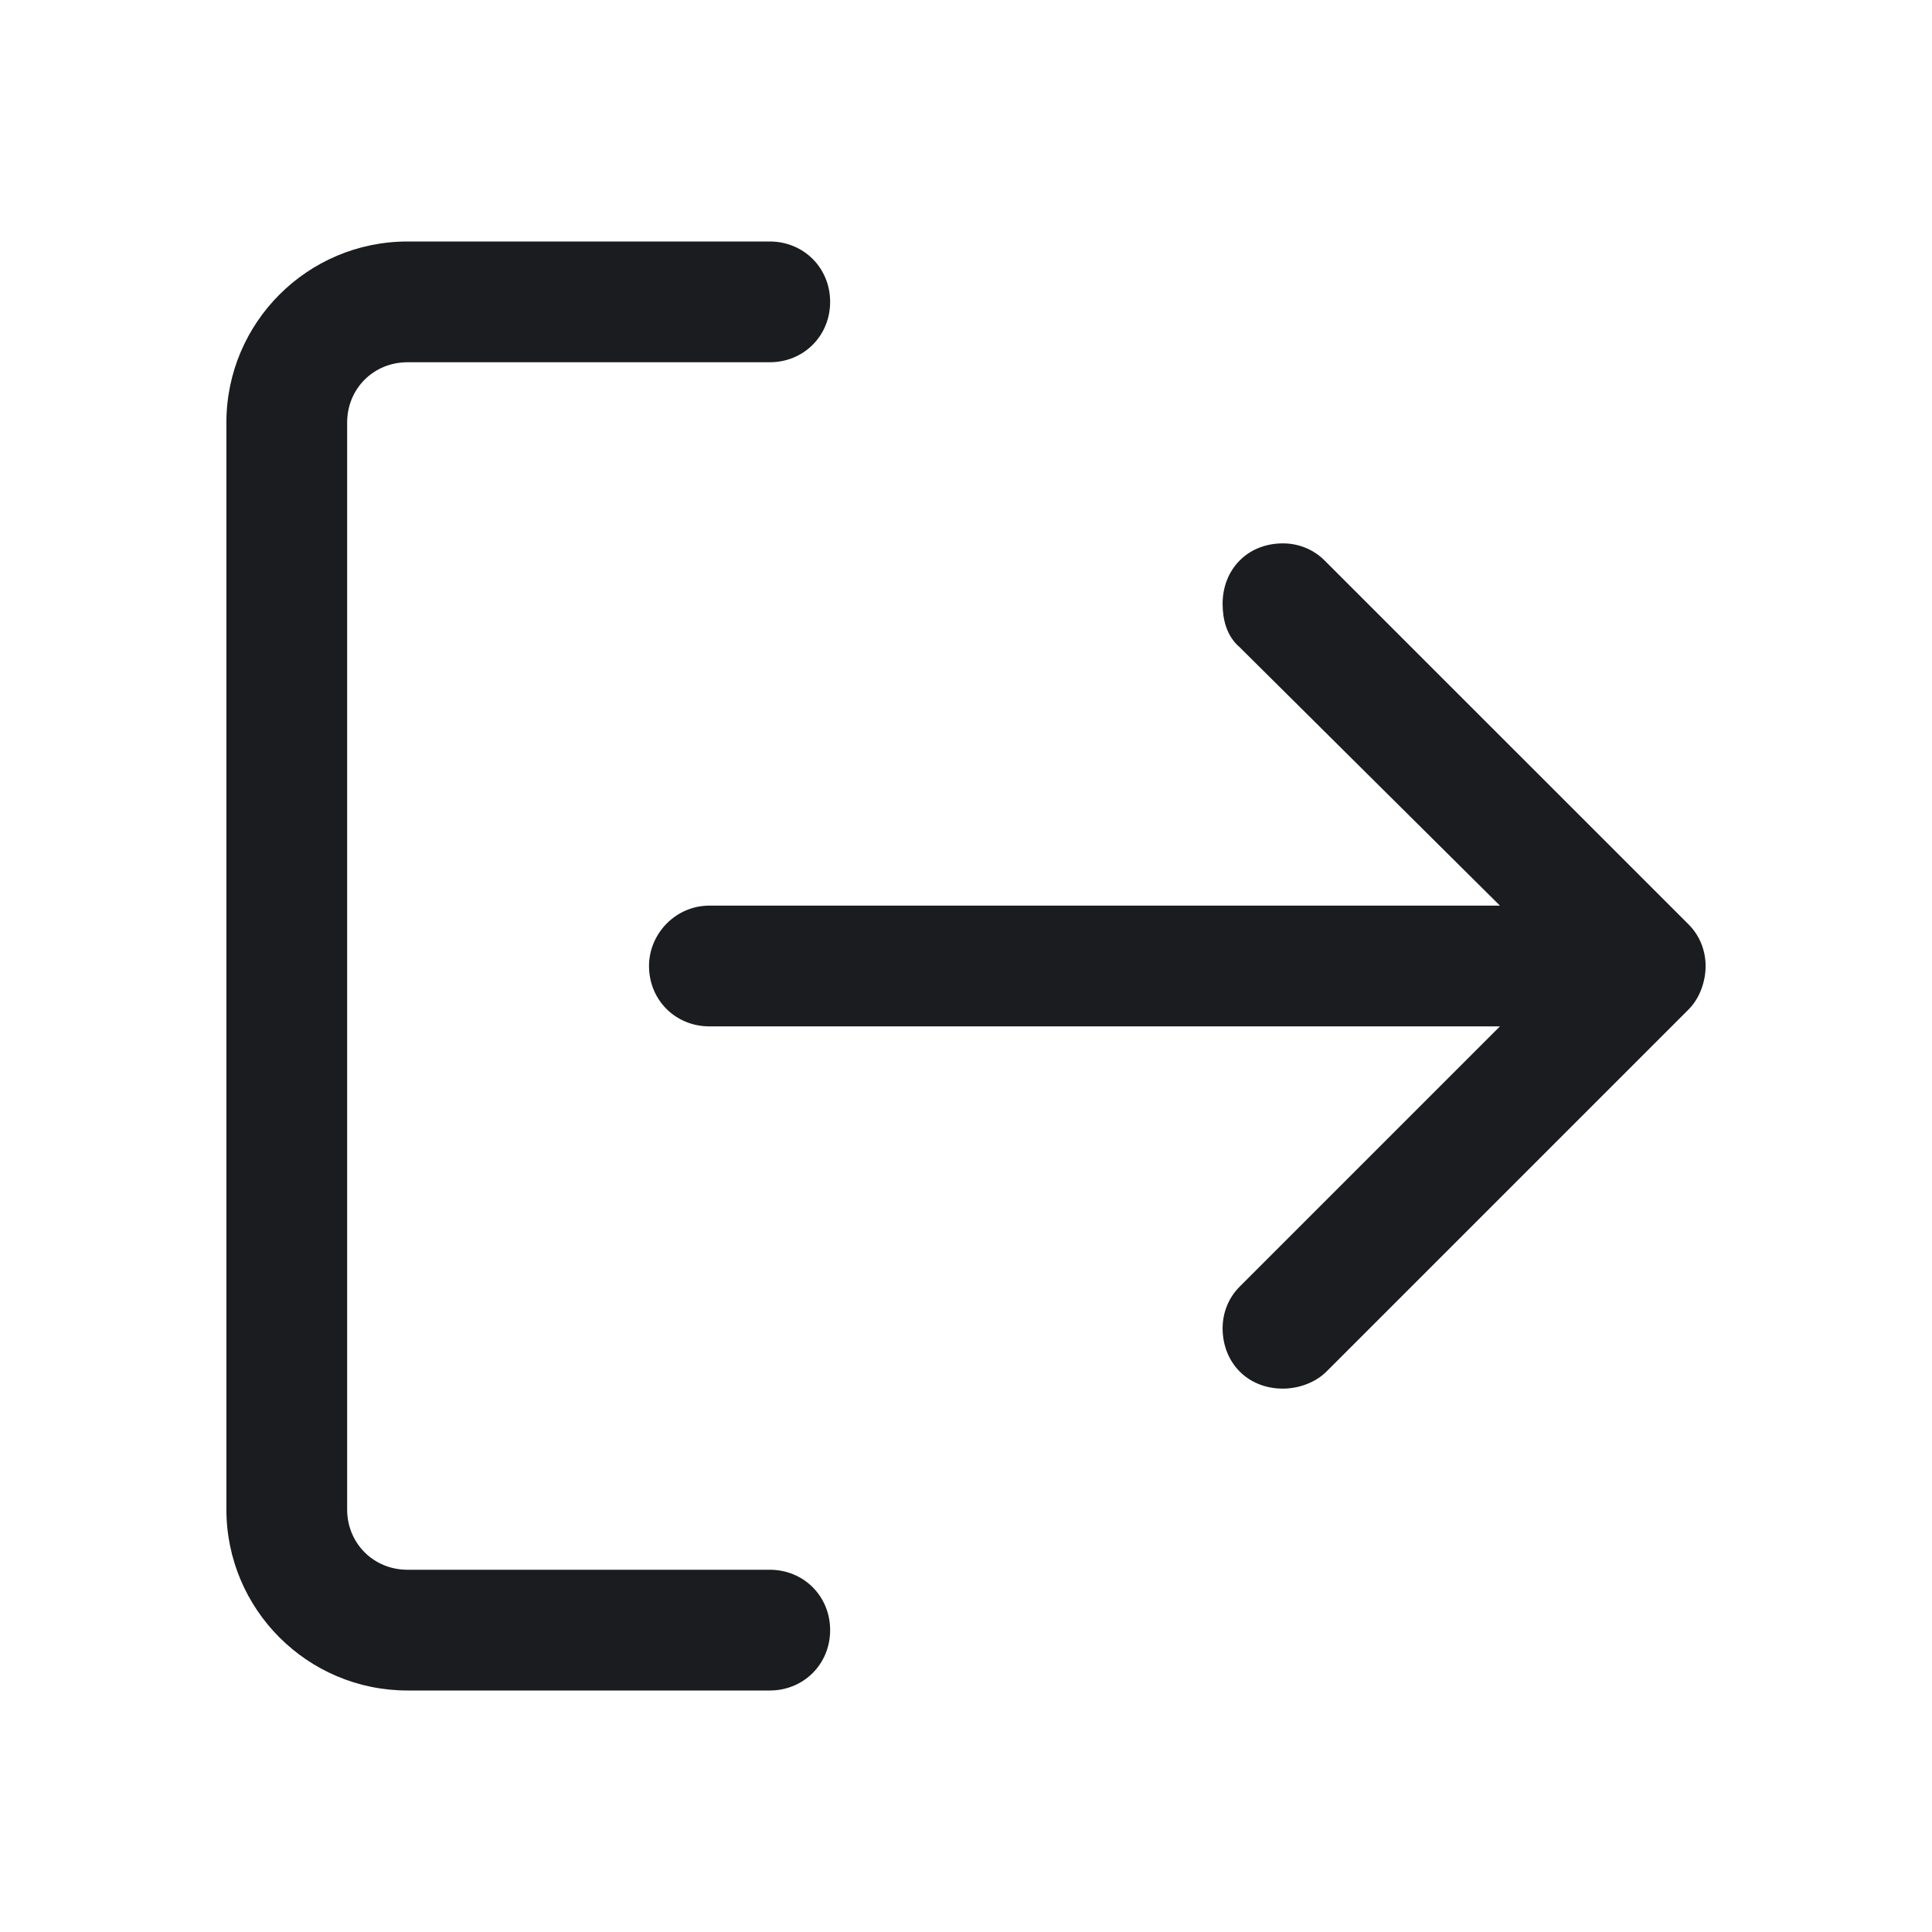<svg width="28" height="28" viewBox="0 0 28 28" fill="none" xmlns="http://www.w3.org/2000/svg">
<g clip-path="url(#clip0_187_57)">
<path fill-rule="evenodd" clip-rule="evenodd" d="M3.281 21.875C3.281 23.324 4.457 24.5 5.906 24.5H11.156C11.648 24.5 12.031 24.117 12.031 23.625C12.031 23.133 11.648 22.75 11.156 22.75H5.906C5.414 22.75 5.031 22.367 5.031 21.875V6.125C5.031 5.633 5.414 5.25 5.906 5.25H11.156C11.648 5.25 12.031 4.867 12.031 4.375C12.031 3.883 11.648 3.5 11.156 3.5H5.906C4.457 3.5 3.281 4.676 3.281 6.125V21.875ZM9.406 14C9.406 14.492 9.789 14.875 10.281 14.875H21.738L17.965 18.648C17.801 18.812 17.719 19.031 17.719 19.25C17.719 19.742 18.074 20.125 18.594 20.125C18.812 20.125 19.058 20.043 19.223 19.879L24.473 14.629C24.637 14.465 24.719 14.219 24.719 14C24.719 13.781 24.637 13.562 24.473 13.398L19.195 8.121C19.031 7.957 18.812 7.875 18.594 7.875C18.074 7.875 17.719 8.258 17.719 8.75C17.719 8.969 17.773 9.215 17.965 9.379L21.738 13.125H10.281C9.789 13.125 9.406 13.535 9.406 14Z" fill="#1A1C1F"/>
</g>
<defs>
<clipPath id="clip0_187_57">
<rect width="28" height="28" fill="white"/>
</clipPath>
</defs>
</svg>

